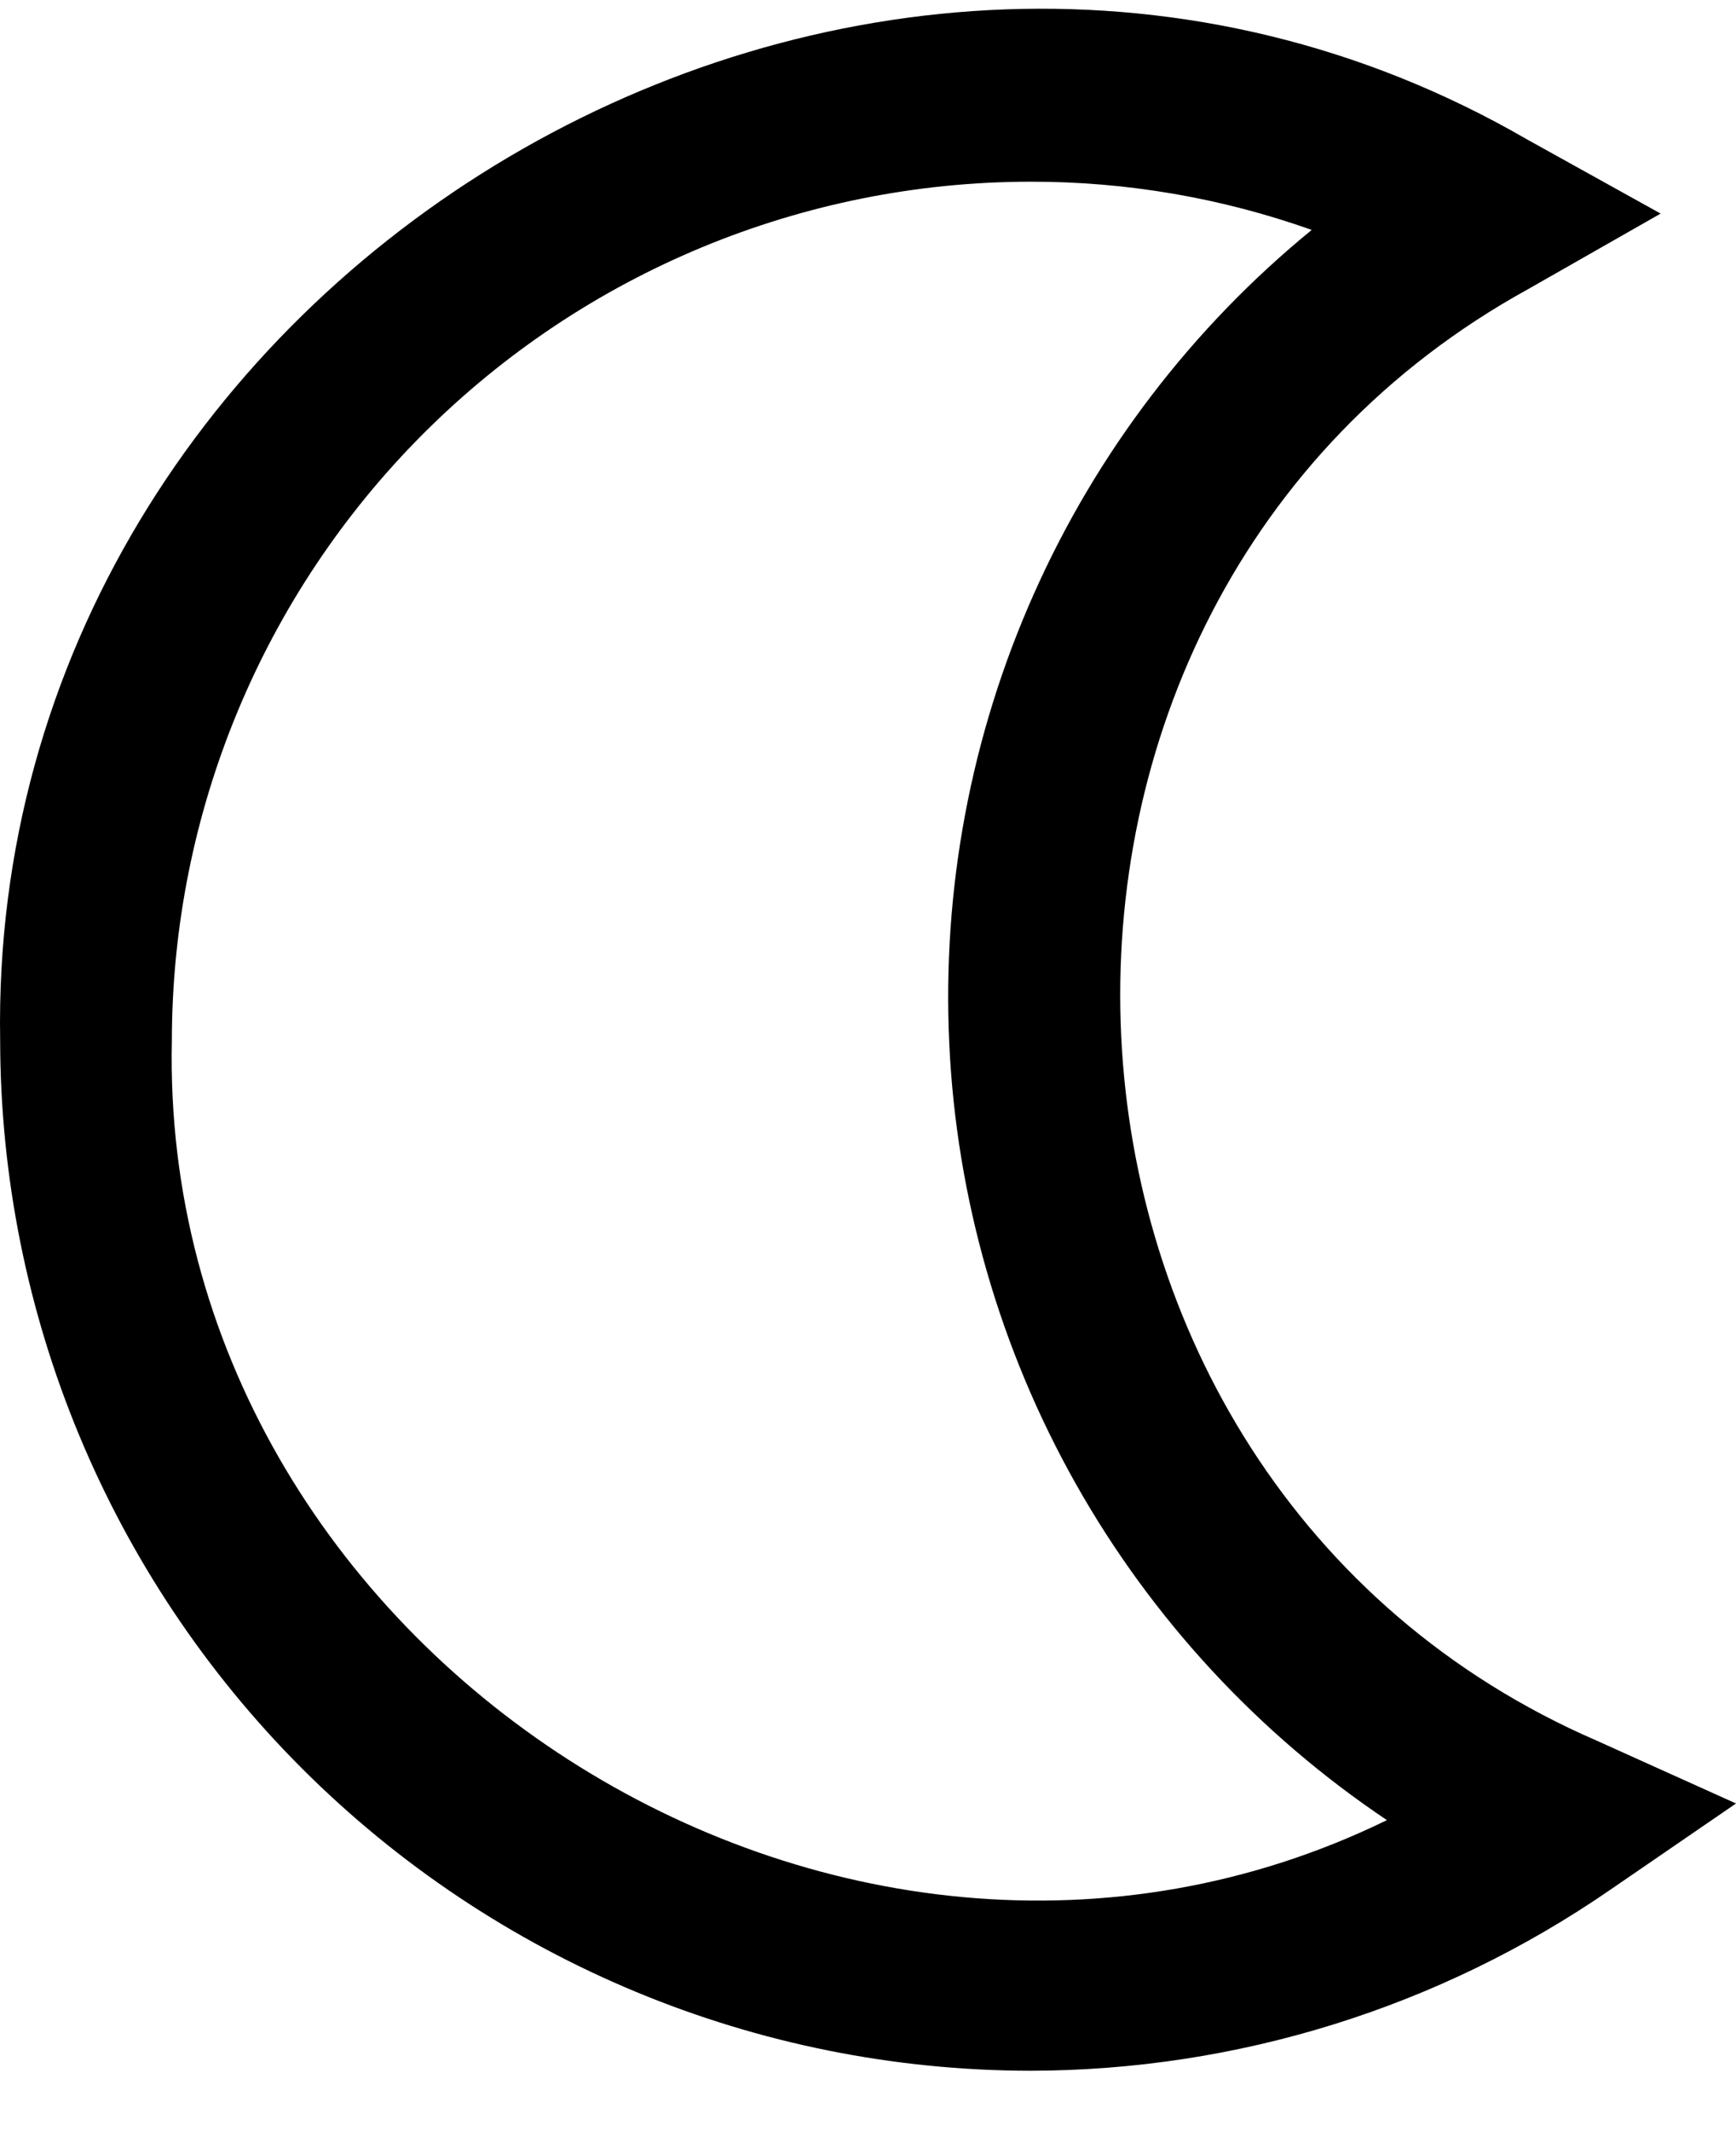 <svg width="22" height="27" viewBox="0 0 22 27" fill="none" xmlns="http://www.w3.org/2000/svg">
<path d="M13.056 26.235C9.595 26.231 6.277 24.854 3.829 22.407C1.382 19.96 0.006 16.642 0.002 13.181C-0.165 3.438 10.914 -3.121 19.355 1.768L21.045 2.706L19.366 3.663C12.078 7.675 12.611 18.751 20.237 22.054L22 22.849L20.404 23.944C18.243 25.433 15.681 26.232 13.056 26.235ZM13.056 2.302C10.172 2.305 7.407 3.453 5.367 5.492C3.328 7.531 2.181 10.296 2.178 13.181C2.009 20.923 10.622 26.452 17.576 23.06C15.948 21.968 14.598 20.509 13.635 18.802C12.672 17.094 12.122 15.185 12.03 13.226C11.937 11.268 12.304 9.315 13.102 7.524C13.899 5.733 15.105 4.154 16.623 2.913C15.478 2.506 14.271 2.3 13.056 2.302Z" fill="black"/>
</svg>
